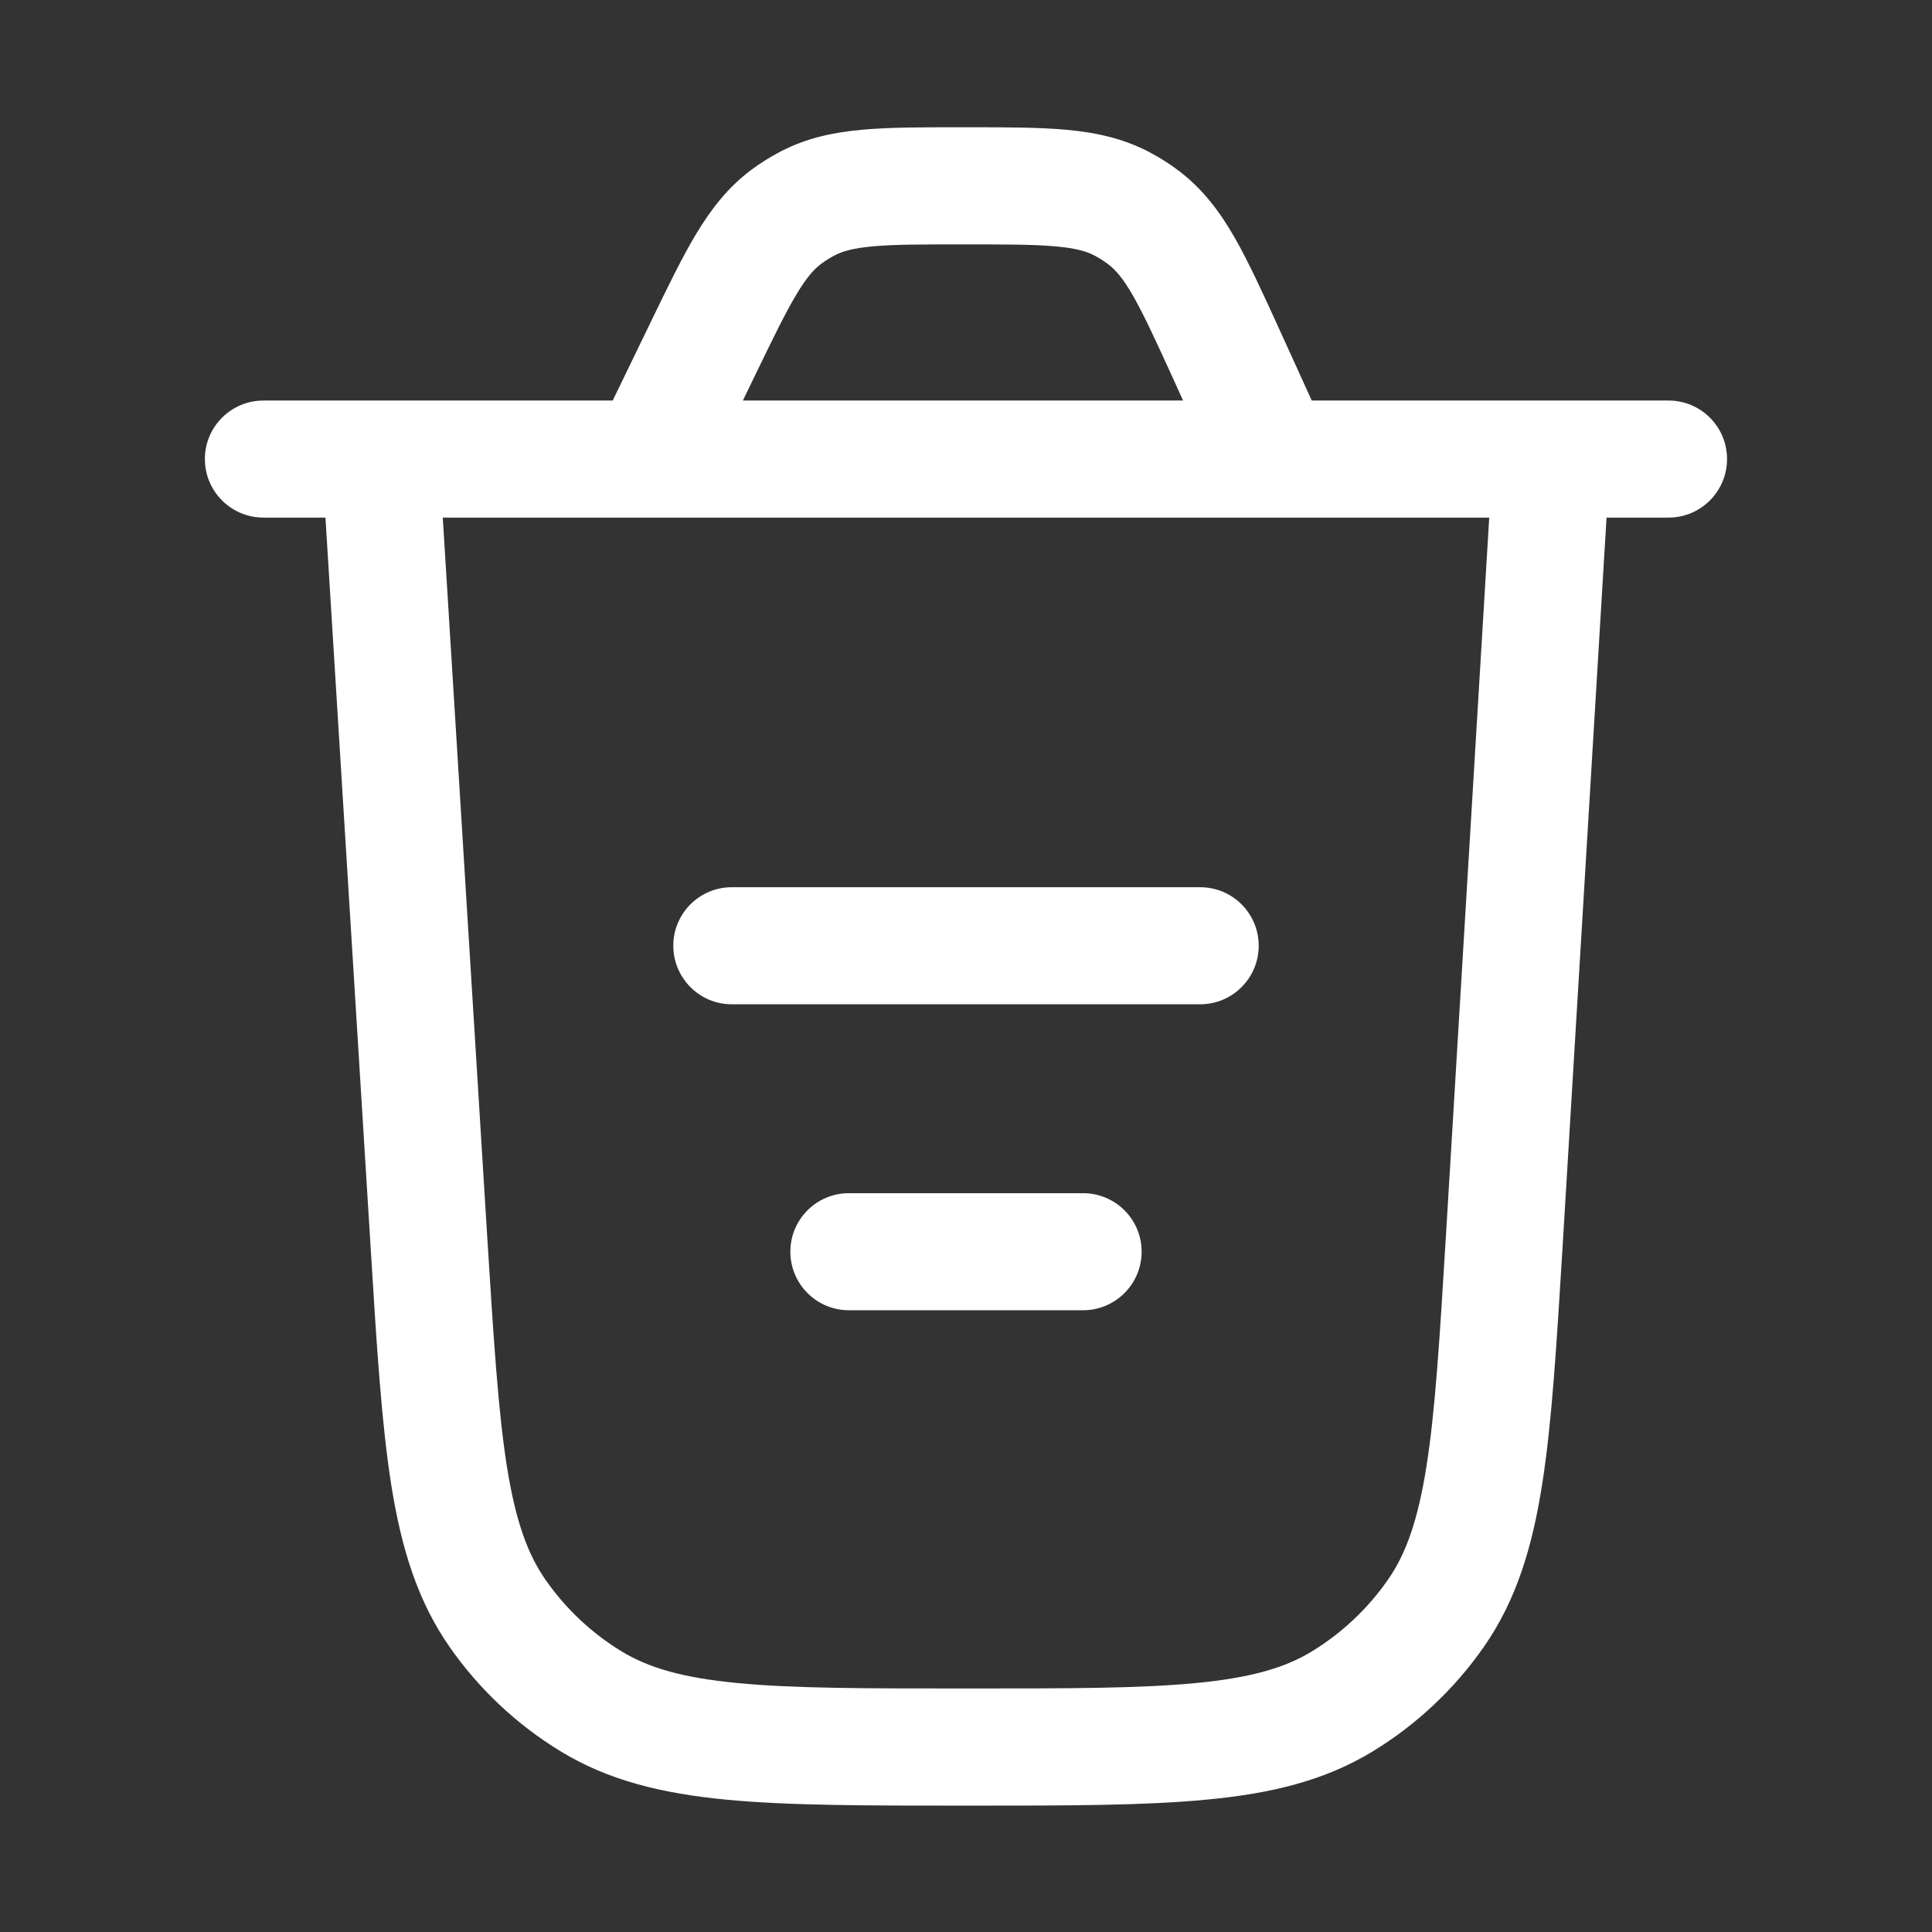 <svg width="22" height="22" viewBox="0 0 22 22" fill="none" xmlns="http://www.w3.org/2000/svg">
<rect x="0" y="0" width="22" height="22" fill="#333333" stroke="none"/>
<path d="M13.666 10.103C14.035 10.103 14.333 10.401 14.333 10.769C14.333 11.137 14.035 11.436 13.666 11.436H8.333C7.965 11.436 7.667 11.137 7.667 10.769C7.667 10.401 7.965 10.103 8.333 10.103H13.666Z" fill="white"/>
<path d="M12.333 13.587C12.701 13.587 13 13.885 13 14.253C13 14.621 12.701 14.92 12.333 14.92H9.666C9.298 14.92 9 14.621 9 14.253C9 13.885 9.298 13.587 9.666 13.587H12.333Z" fill="white"/>
<path fill-rule="evenodd" clip-rule="evenodd" d="M10.941 1.449H10.998C11.447 1.449 11.828 1.449 12.144 1.478C12.48 1.509 12.792 1.575 13.095 1.736C13.214 1.799 13.328 1.872 13.435 1.954C13.706 2.163 13.896 2.42 14.063 2.712C14.22 2.988 14.379 3.335 14.565 3.743L14.937 4.561H19C19.368 4.561 19.666 4.859 19.666 5.227C19.666 5.595 19.368 5.894 19 5.894H18.294L17.793 14.204C17.725 15.315 17.672 16.196 17.561 16.901C17.448 17.623 17.265 18.224 16.899 18.75C16.564 19.231 16.133 19.638 15.632 19.943C15.085 20.277 14.474 20.423 13.746 20.492C13.037 20.561 12.154 20.561 11.041 20.561H10.972C9.861 20.561 8.979 20.561 8.27 20.493C7.543 20.423 6.933 20.277 6.386 19.944C5.885 19.639 5.454 19.234 5.119 18.753C4.753 18.228 4.57 17.628 4.455 16.907C4.344 16.203 4.289 15.323 4.221 14.214L3.706 5.894H3C2.632 5.894 2.333 5.595 2.333 5.227C2.333 4.859 2.632 4.561 3 4.561H6.977L7.414 3.659C7.605 3.265 7.767 2.93 7.927 2.664C8.097 2.382 8.287 2.135 8.555 1.934C8.662 1.855 8.774 1.785 8.891 1.724C9.188 1.57 9.494 1.506 9.822 1.477C10.131 1.449 10.503 1.449 10.941 1.449ZM8.459 4.561H13.472L13.364 4.323C13.162 3.881 13.029 3.59 12.905 3.373C12.788 3.167 12.703 3.074 12.623 3.012C12.575 2.975 12.523 2.942 12.469 2.913C12.38 2.865 12.259 2.827 12.024 2.806C11.775 2.783 11.455 2.783 10.969 2.783C10.495 2.783 10.184 2.783 9.941 2.805C9.711 2.826 9.593 2.862 9.505 2.908C9.452 2.935 9.401 2.967 9.353 3.003C9.273 3.062 9.189 3.152 9.07 3.351C8.945 3.559 8.808 3.84 8.602 4.266L8.459 4.561ZM16.464 14.089L16.958 5.894H5.042L5.549 14.097C5.621 15.249 5.672 16.065 5.772 16.698C5.871 17.32 6.008 17.697 6.213 17.991C6.442 18.319 6.737 18.597 7.079 18.805C7.385 18.991 7.77 19.105 8.397 19.165C9.035 19.227 9.853 19.227 11.006 19.227C12.161 19.227 12.98 19.227 13.619 19.165C14.246 19.105 14.633 18.991 14.938 18.805C15.28 18.596 15.576 18.318 15.805 17.988C16.009 17.695 16.146 17.316 16.244 16.693C16.344 16.06 16.394 15.242 16.464 14.089Z" fill="white"/>
</svg>
